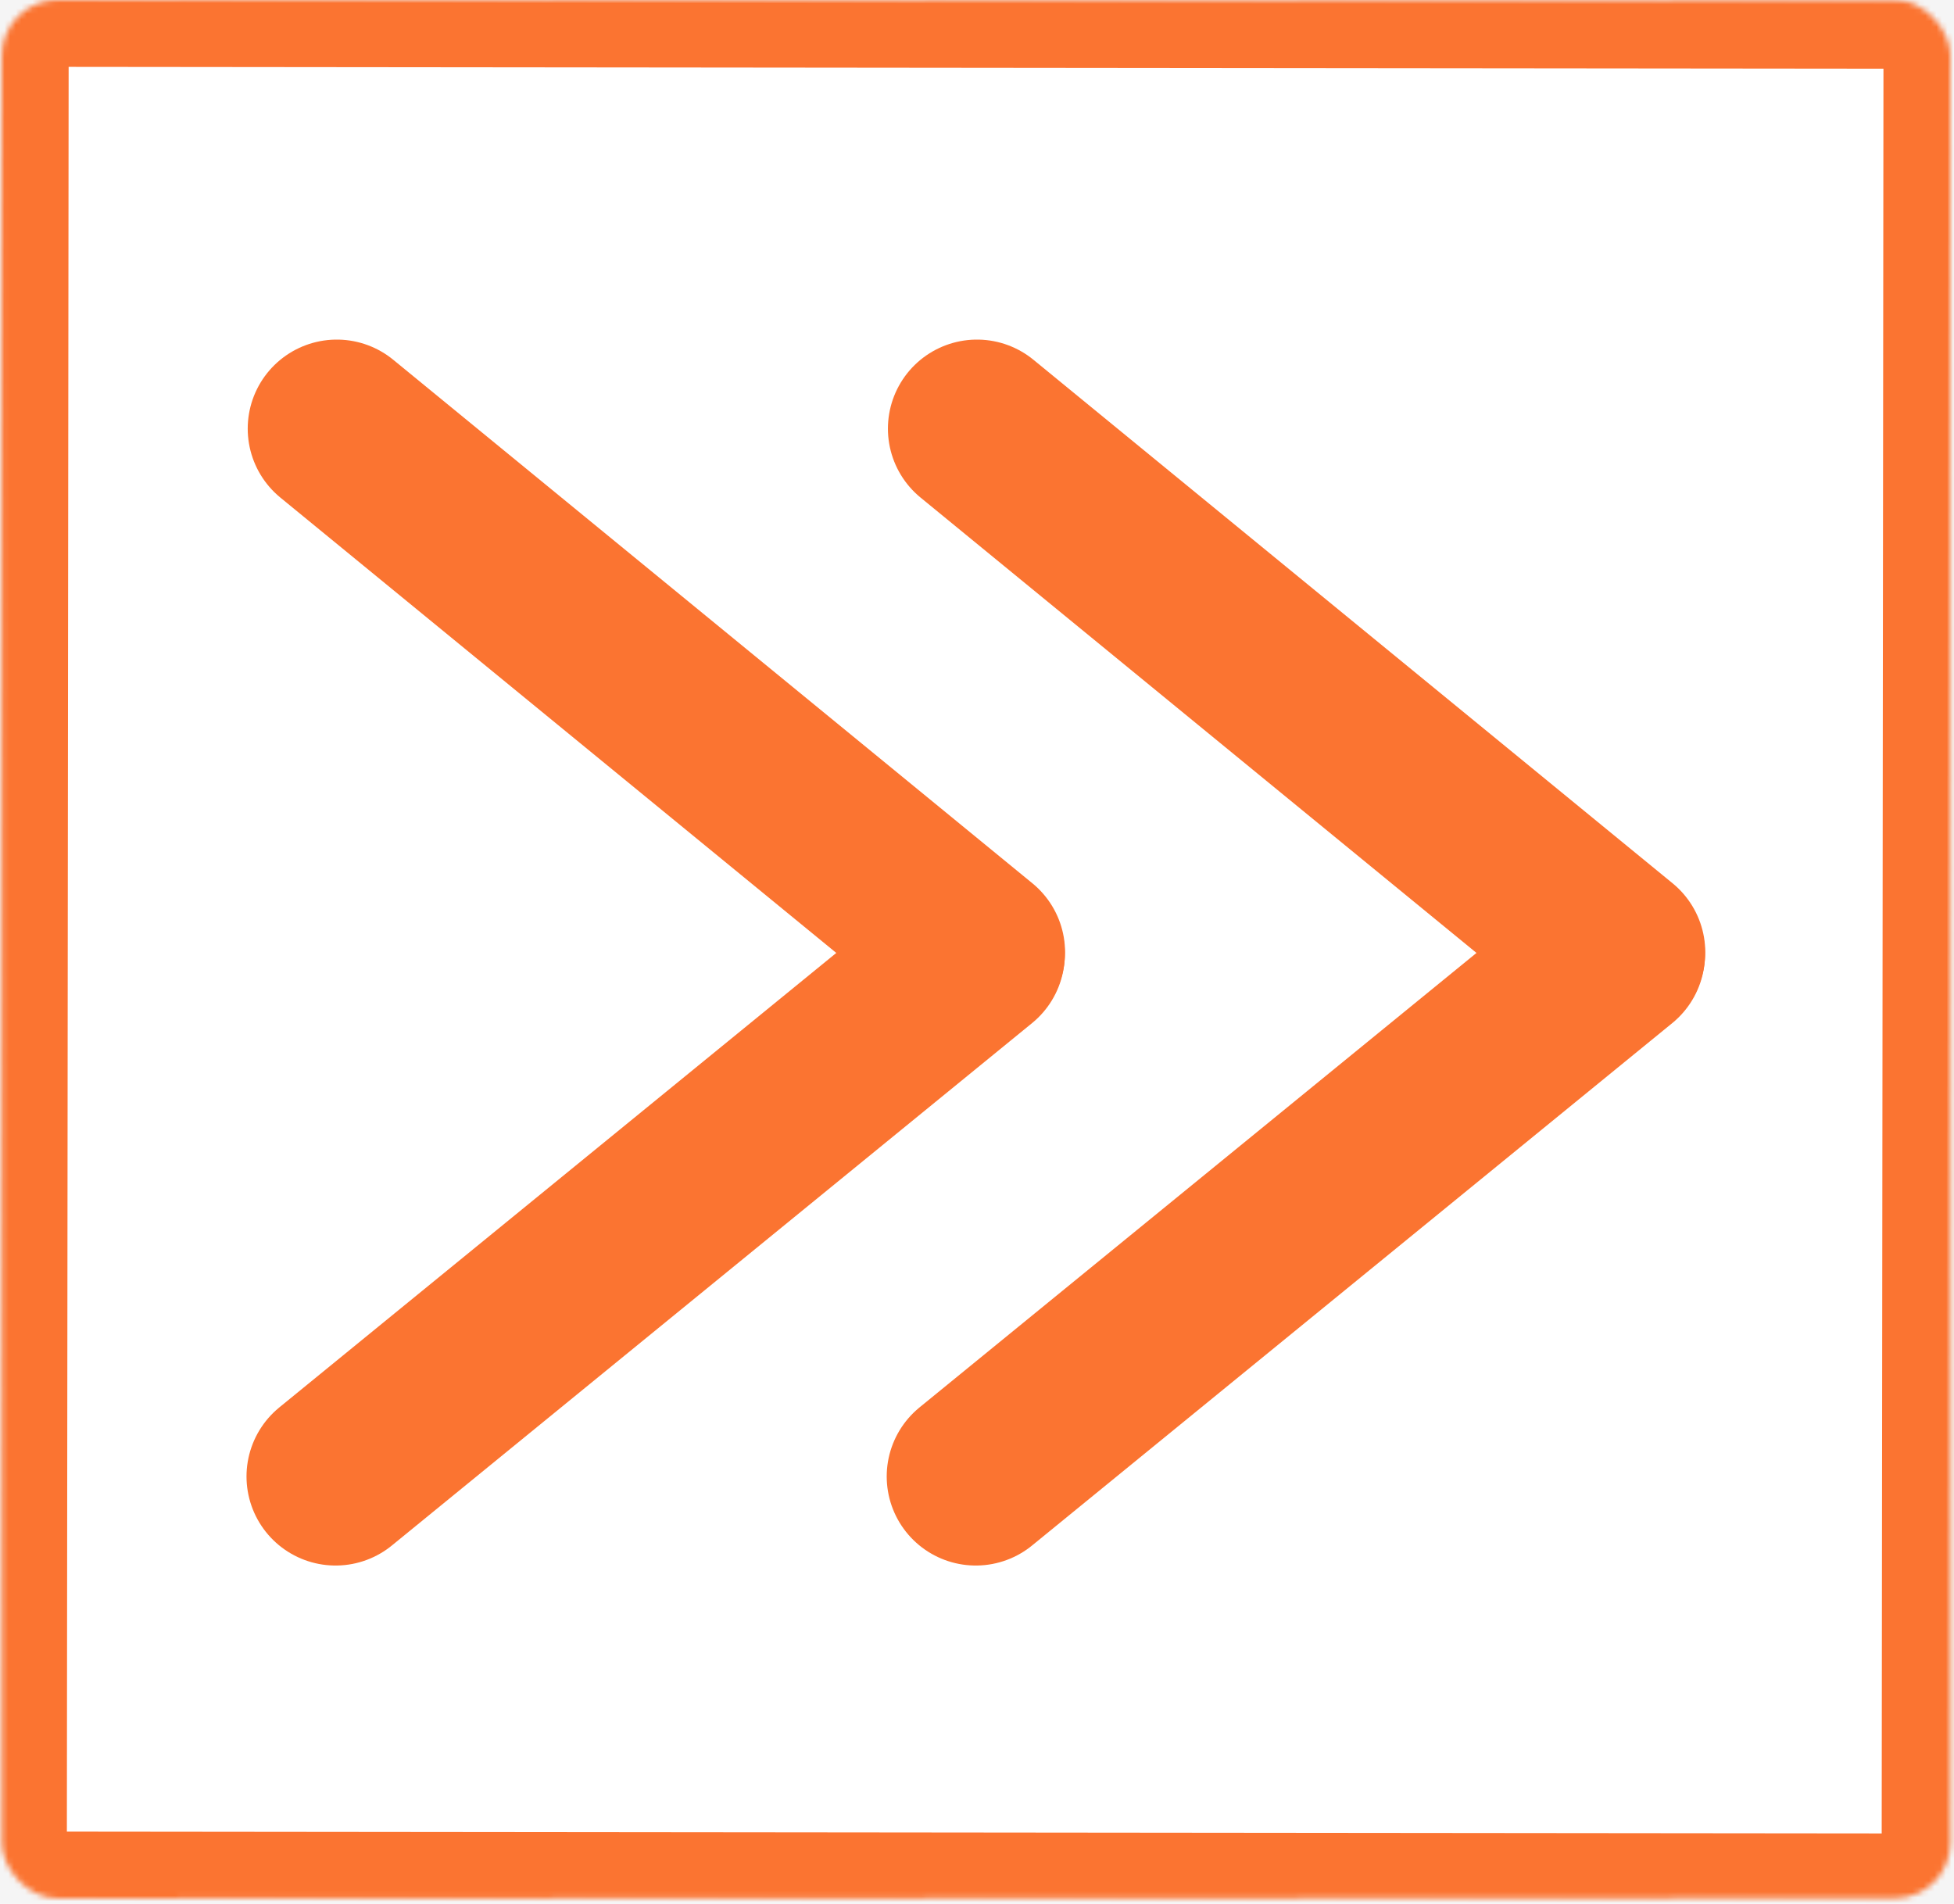 <svg width="351" height="342" viewBox="0 0 351 342" fill="none" xmlns="http://www.w3.org/2000/svg">
<rect width="351" height="342" fill="#F5F5F5"/>
<mask id="path-1-inside-1_0_1" fill="white">
<rect width="350" height="341" rx="10" transform="matrix(1 0.001 0.001 -1 0 341)"/>
</mask>
<rect width="350" height="341" rx="10" transform="matrix(1 0.001 0.001 -1 0 341)" fill="white" stroke="#FB7431" stroke-width="24" mask="url(#path-1-inside-1_0_1)"/>
<path d="M175.498 77L290.317 171.046" stroke="#FB7431" stroke-width="32" stroke-linecap="round"/>
<path d="M175.281 265.216L290.275 171.384" stroke="#FB7431" stroke-width="32" stroke-linecap="round"/>
<path d="M60.498 77L175.317 171.046" stroke="#FB7431" stroke-width="32" stroke-linecap="round"/>
<path d="M60.281 265.216L175.275 171.384" stroke="#FB7431" stroke-width="32" stroke-linecap="round"/>
</svg>
